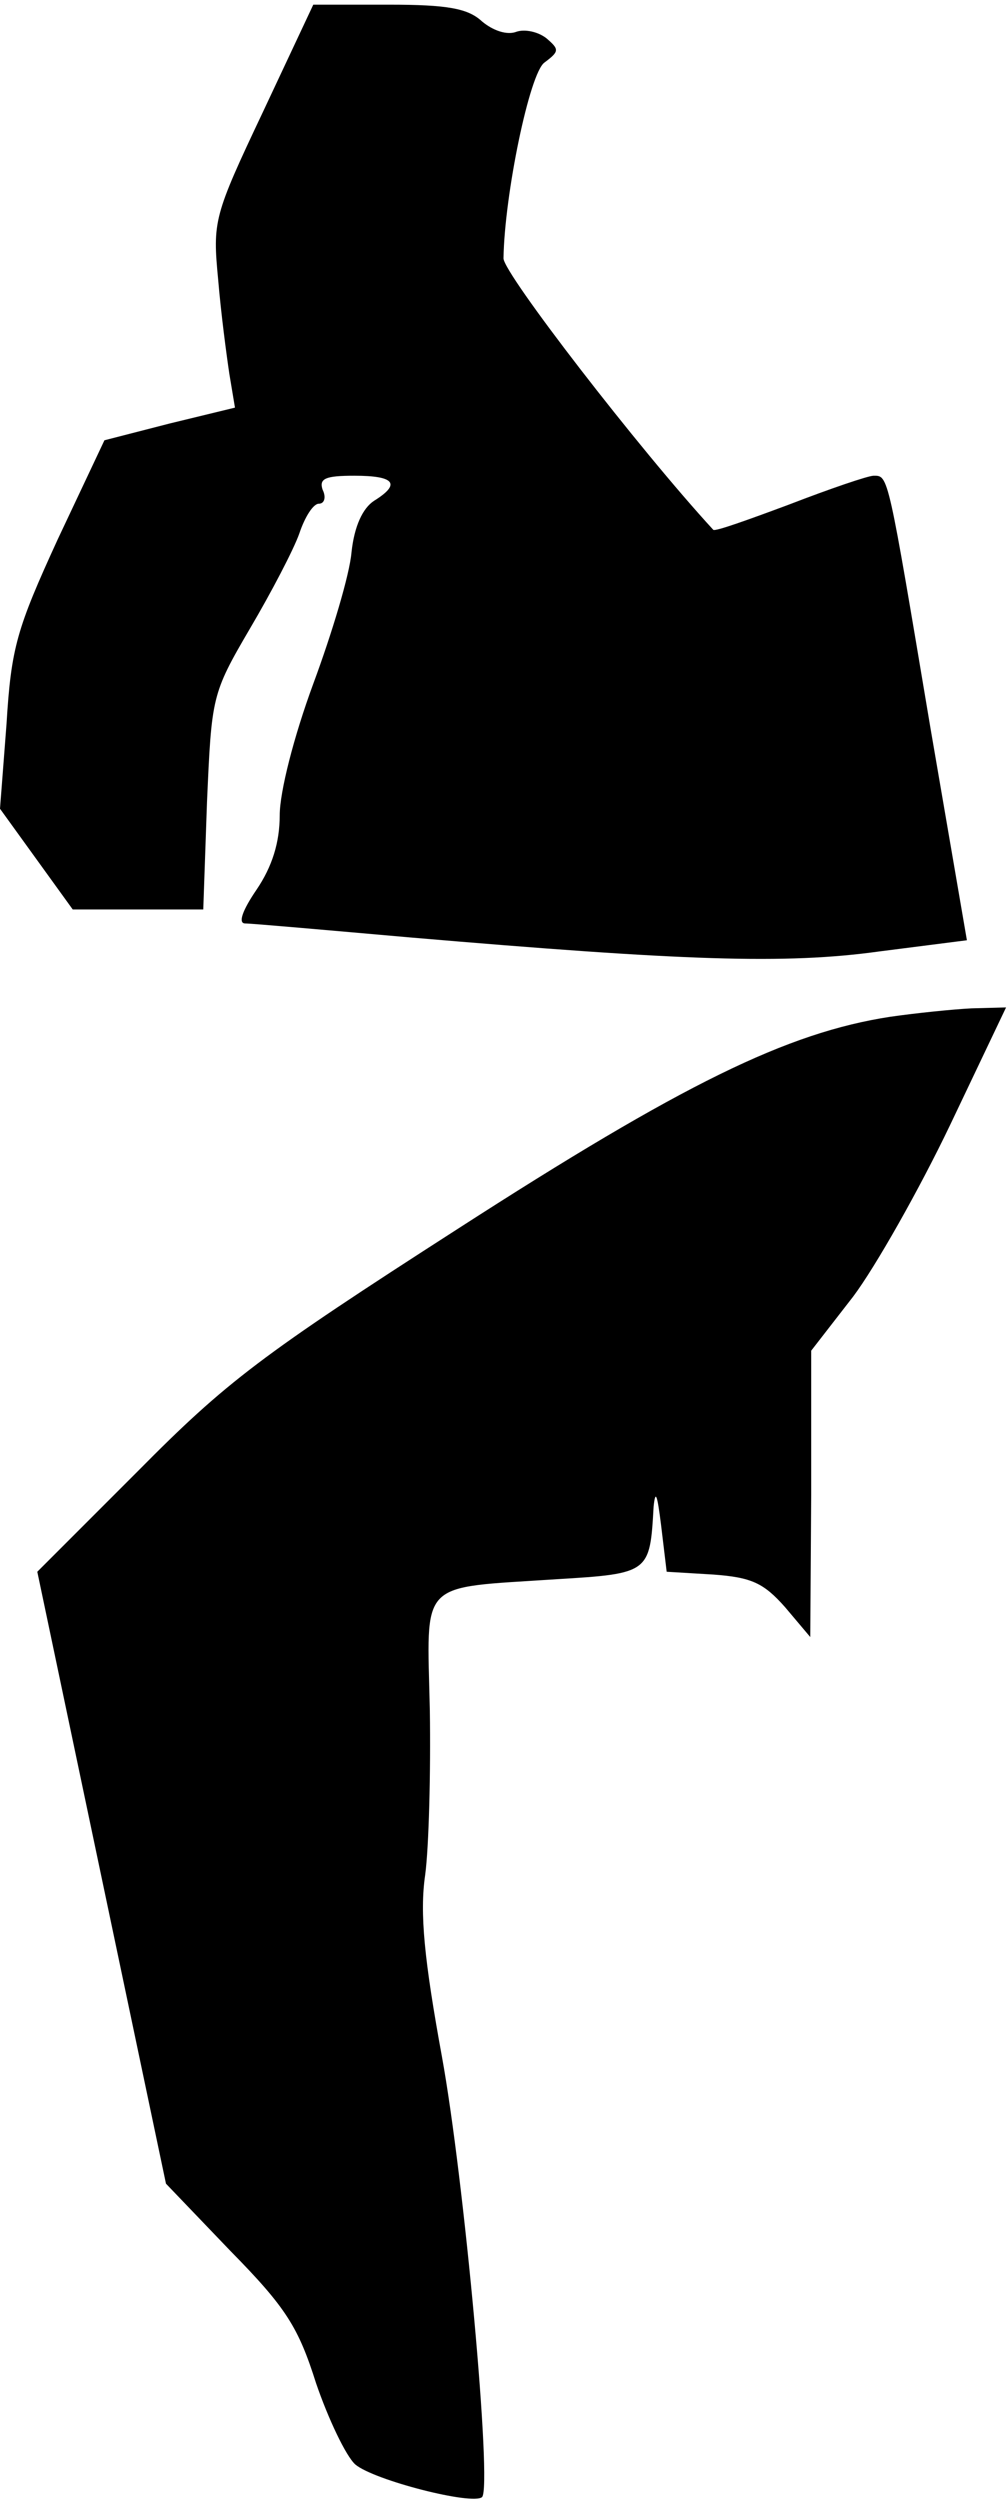 <?xml version="1.0" standalone="no"?>
<!DOCTYPE svg PUBLIC "-//W3C//DTD SVG 20010904//EN"
 "http://www.w3.org/TR/2001/REC-SVG-20010904/DTD/svg10.dtd">
<svg version="1.0" xmlns="http://www.w3.org/2000/svg"
 width="108pt" height="268pt" viewBox="0 0 108 268"
 preserveAspectRatio="xMidYMid meet">
<g transform="translate(0,268) scale(0.1,-0.1)"
fill="#000000" stroke="none">
<path fill="#000000" stroke="none" d="M282 2560 c-53 -112 -54 -117 -48 -180
3 -36 9 -81 12 -101 l6 -36 -70 -17 -70 -18 -50 -106 c-44 -96 -50 -116 -55
-198 l-7 -91 39 -54 39 -54 70 0 70 0 4 115 c5 113 5 116 46 186 23 39 47 85
53 102 6 18 15 32 21 32 6 0 8 7 4 15 -4 12 3 15 34 15 44 0 50 -9 21 -27 -12
-8 -21 -27 -24 -55 -2 -24 -21 -87 -41 -141 -21 -57 -36 -116 -36 -141 0 -29
-8 -55 -25 -80 -15 -22 -20 -36 -12 -36 7 0 86 -7 177 -15 293 -25 402 -29
503 -15 l94 12 -39 227 c-46 274 -45 271 -61 271 -6 0 -47 -14 -91 -31 -43
-16 -79 -29 -81 -27 -80 87 -225 275 -225 291 1 68 28 199 44 210 16 12 16 14
2 26 -9 7 -23 10 -32 7 -10 -4 -25 1 -37 11 -15 14 -37 18 -100 18 l-81 0 -54
-115z"/>
<path fill="#000000" stroke="none" d="M955 1590 c-111 -17 -223 -72 -465
-228 -210 -135 -247 -163 -342 -259 l-108 -108 69 -328 69 -328 69 -72 c60
-61 73 -82 92 -142 13 -38 32 -78 42 -87 20 -17 126 -44 136 -35 11 11 -19
340 -43 472 -19 104 -24 154 -18 195 4 30 6 110 5 176 -3 142 -14 131 136 141
100 6 100 7 104 78 2 19 4 12 8 -20 l6 -50 50 -3 c41 -3 54 -9 77 -35 l27 -32
1 153 0 154 45 58 c24 32 71 115 104 184 l60 126 -37 -1 c-20 -1 -59 -5 -87
-9z"/>
</g>
</svg>

